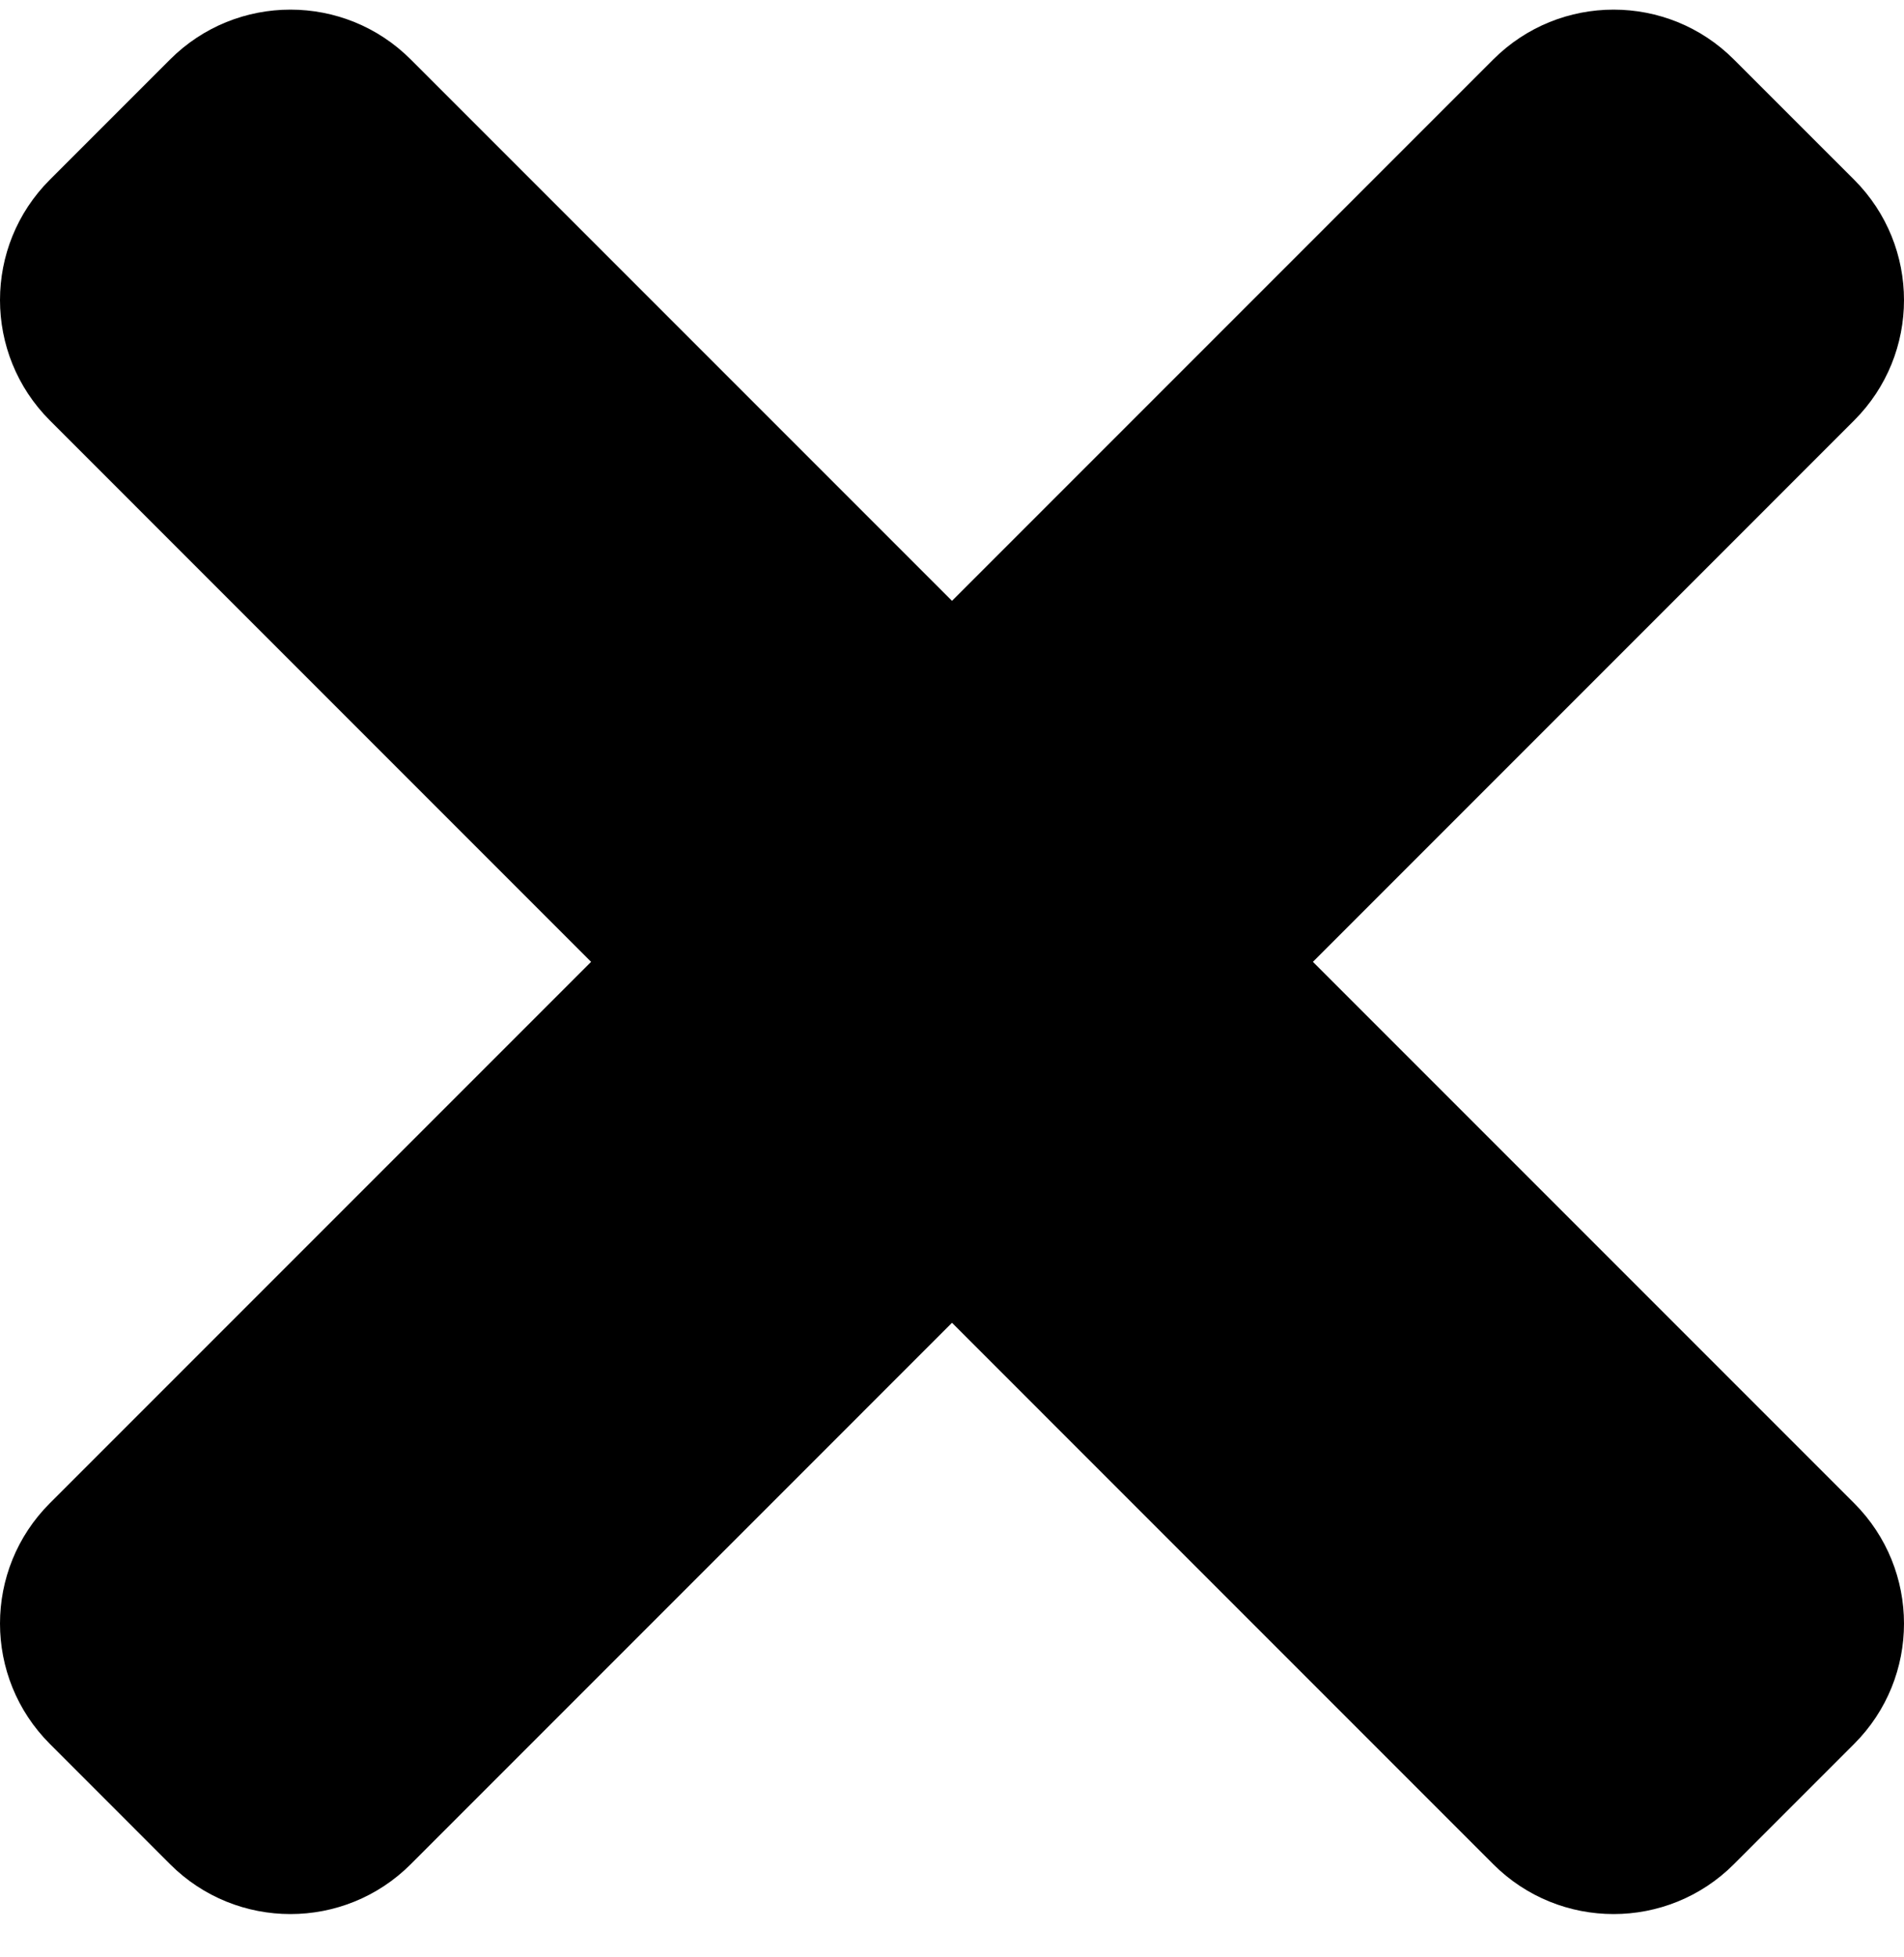 <svg width="36" height="37" viewBox="0 0 36 37" fill="none" xmlns="http://www.w3.org/2000/svg">
<path d="M24.824 18.182L35.058 7.947C36.314 6.691 36.314 4.655 35.058 3.398L32.783 1.124C31.528 -0.132 29.491 -0.132 28.234 1.124L18 11.358L7.766 1.124C6.51 -0.132 4.473 -0.132 3.216 1.124L0.942 3.398C-0.314 4.654 -0.314 6.69 0.942 7.947L11.176 18.182L0.942 28.416C-0.314 29.672 -0.314 31.708 0.942 32.965L3.216 35.24C4.472 36.496 6.51 36.496 7.766 35.24L18 25.005L28.234 35.24C29.49 36.496 31.528 36.496 32.783 35.24L35.058 32.965C36.314 31.709 36.314 29.673 35.058 28.416L24.824 18.182Z" fill="black"/>
</svg>
